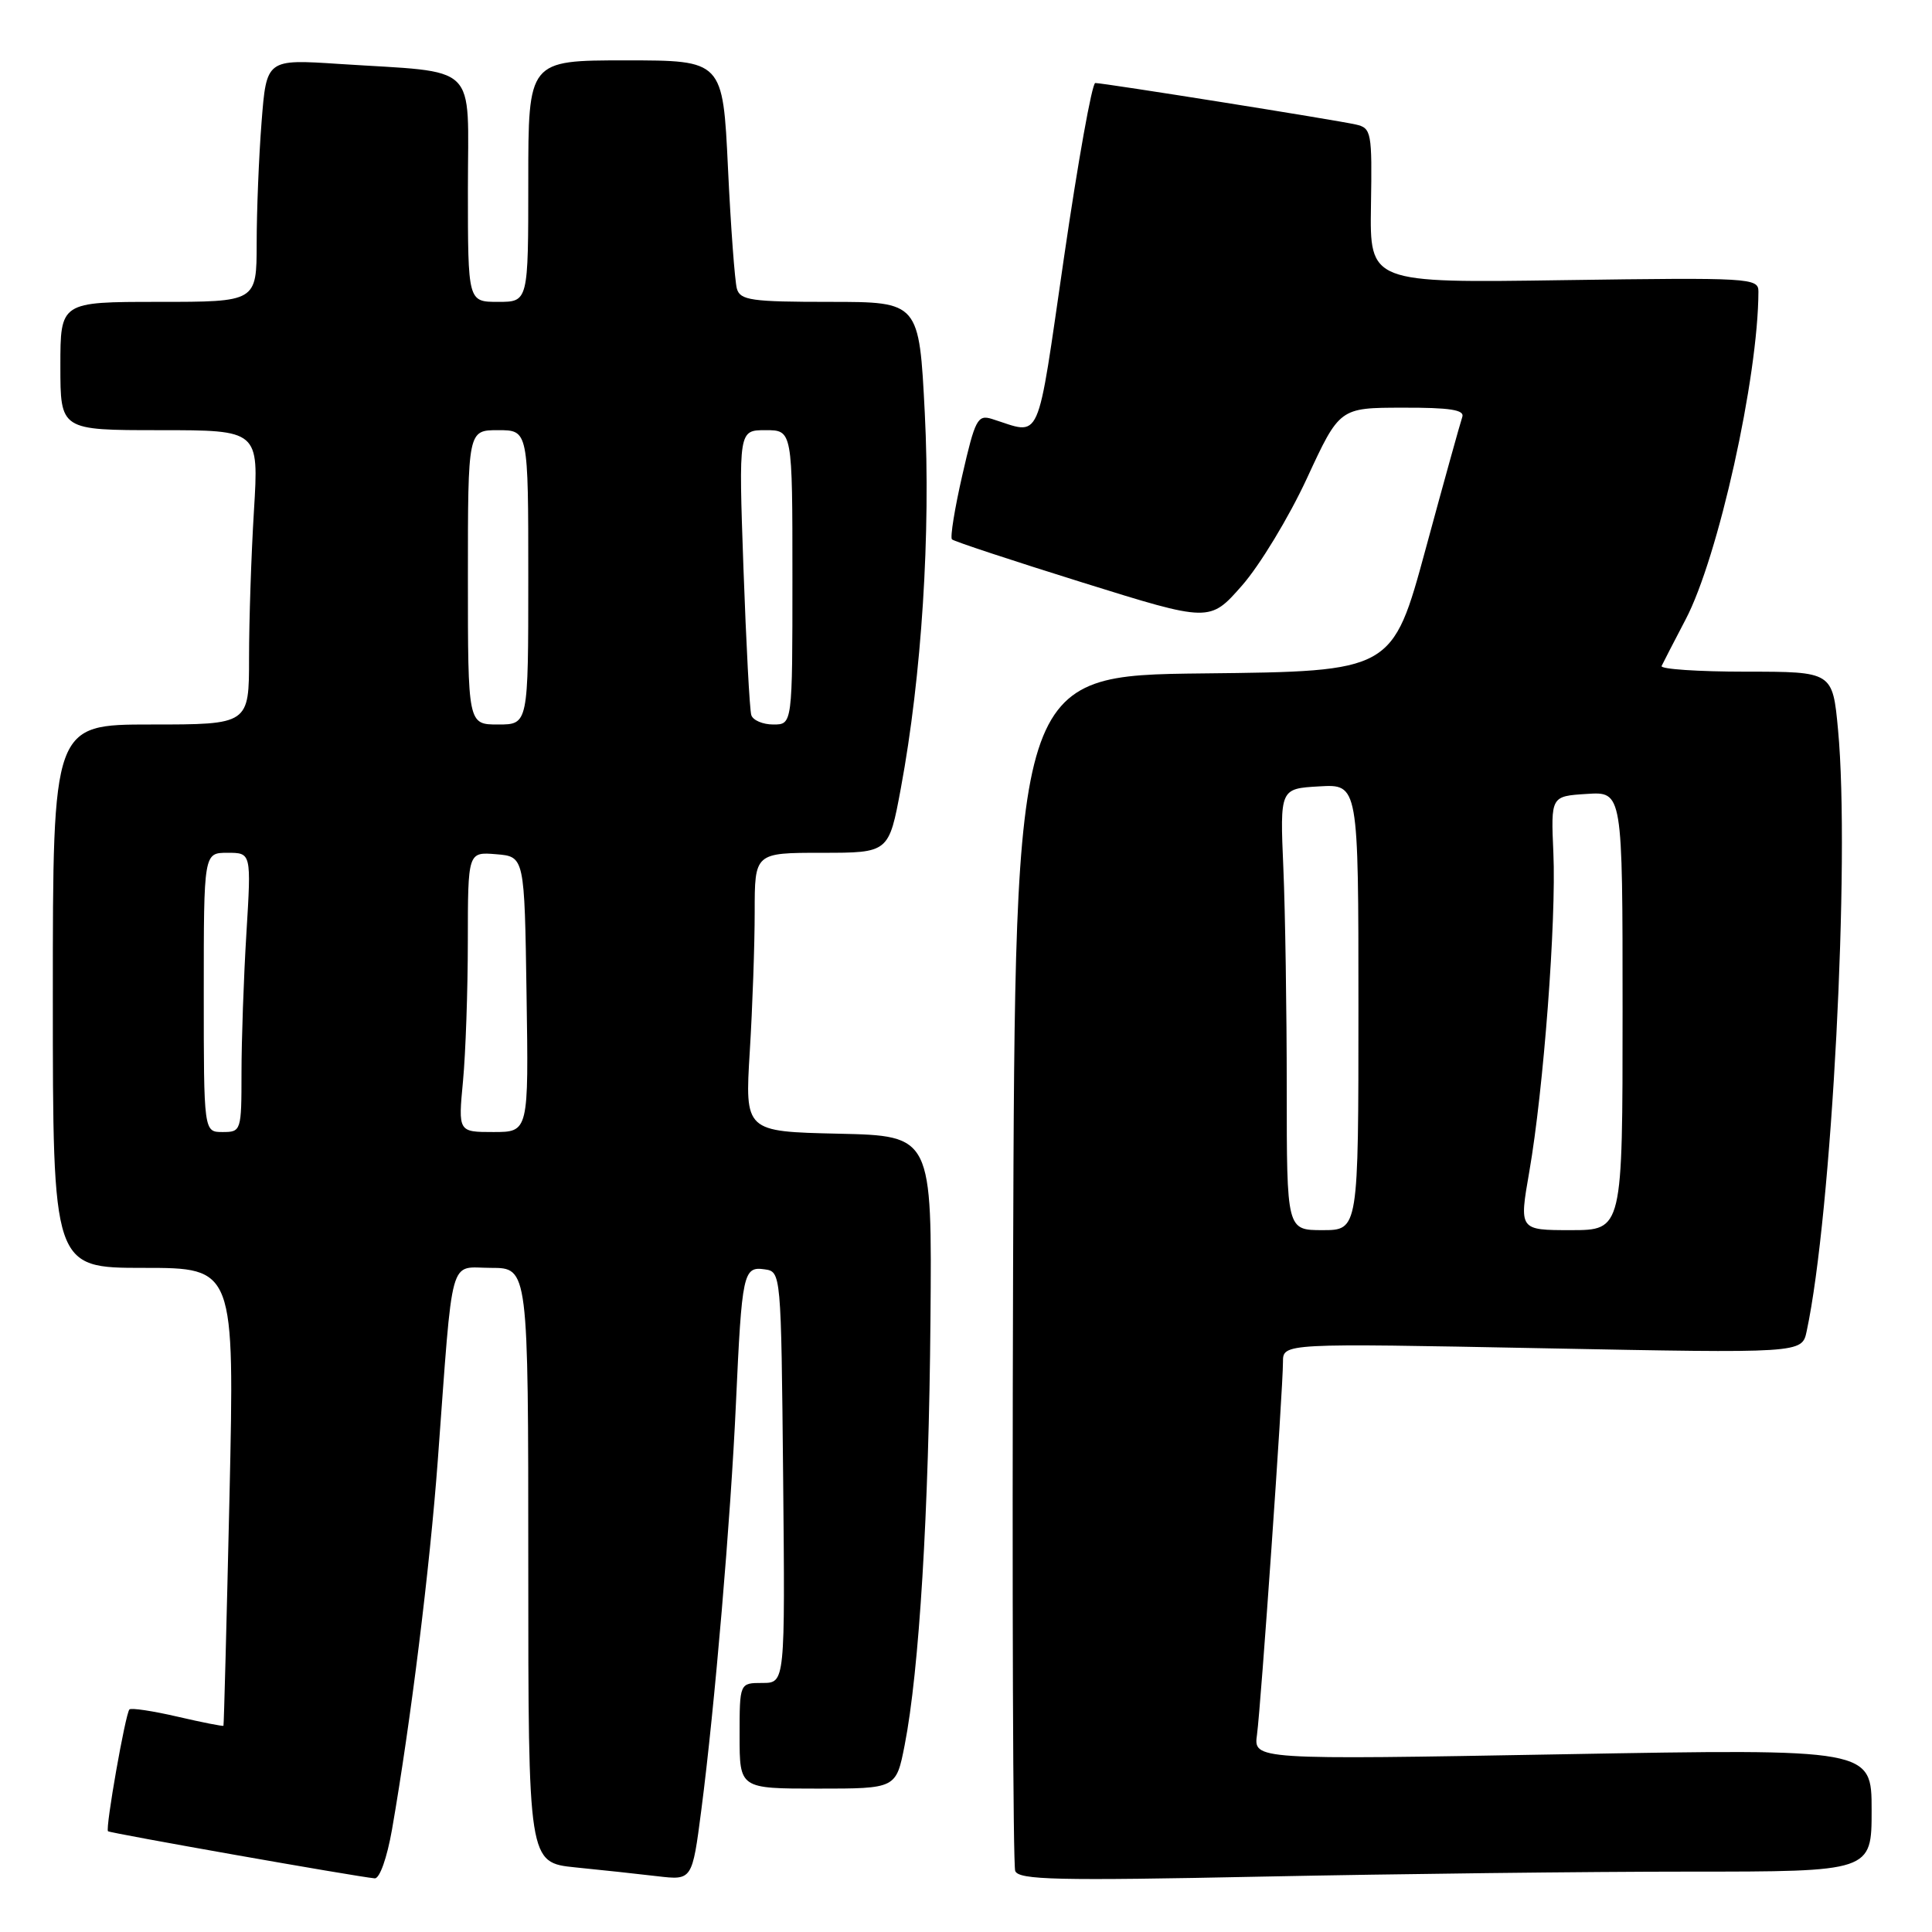 <?xml version="1.0" encoding="UTF-8" standalone="no"?>
<!DOCTYPE svg PUBLIC "-//W3C//DTD SVG 1.1//EN" "http://www.w3.org/Graphics/SVG/1.1/DTD/svg11.dtd" >
<svg xmlns="http://www.w3.org/2000/svg" xmlns:xlink="http://www.w3.org/1999/xlink" version="1.1" viewBox="0 0 256 256">
 <g >
 <path fill="currentColor"
d=" M 51.94 242.44 C 54.42 228.19 56.95 207.78 58.01 193.50 C 60.08 165.54 59.40 168.00 65.07 168.00 C 70.00 168.00 70.00 168.00 70.00 207.40 C 70.00 246.80 70.00 246.80 76.25 247.44 C 79.69 247.78 84.57 248.31 87.11 248.61 C 91.72 249.15 91.72 249.15 92.93 239.82 C 94.70 226.21 96.83 201.18 97.52 185.86 C 98.30 168.70 98.49 167.79 101.29 168.19 C 103.50 168.50 103.50 168.50 103.77 195.75 C 104.03 223.00 104.03 223.00 101.02 223.00 C 98.00 223.00 98.00 223.00 98.00 230.00 C 98.00 237.00 98.00 237.00 108.37 237.00 C 118.74 237.00 118.74 237.00 119.87 231.25 C 121.80 221.41 123.08 200.36 123.29 174.93 C 123.50 150.50 123.50 150.50 111.10 150.22 C 98.70 149.94 98.70 149.94 99.35 139.31 C 99.71 133.47 100.00 125.16 100.00 120.84 C 100.00 113.00 100.00 113.00 108.89 113.00 C 117.78 113.00 117.78 113.00 119.37 104.43 C 122.13 89.57 123.34 70.60 122.54 54.75 C 121.79 40.00 121.79 40.00 109.96 40.00 C 99.55 40.00 98.08 39.79 97.64 38.25 C 97.37 37.29 96.83 30.09 96.46 22.25 C 95.78 8.00 95.78 8.00 82.89 8.00 C 70.00 8.00 70.00 8.00 70.00 24.00 C 70.00 40.00 70.00 40.00 66.00 40.00 C 62.00 40.00 62.00 40.00 62.00 25.09 C 62.00 8.02 63.73 9.70 44.90 8.47 C 35.31 7.84 35.31 7.84 34.66 16.17 C 34.30 20.75 34.01 27.99 34.01 32.25 C 34.00 40.00 34.00 40.00 21.00 40.00 C 8.00 40.00 8.00 40.00 8.00 48.50 C 8.00 57.00 8.00 57.00 21.15 57.00 C 34.30 57.00 34.30 57.00 33.65 67.66 C 33.29 73.52 33.00 82.29 33.00 87.16 C 33.00 96.00 33.00 96.00 20.00 96.00 C 7.00 96.00 7.00 96.00 7.00 132.00 C 7.00 168.00 7.00 168.00 19.04 168.00 C 31.08 168.00 31.08 168.00 30.41 198.25 C 30.03 214.89 29.67 228.58 29.61 228.67 C 29.54 228.77 26.81 228.23 23.53 227.47 C 20.26 226.71 17.39 226.28 17.15 226.51 C 16.62 227.05 13.94 242.27 14.31 242.65 C 14.57 242.90 47.15 248.66 49.65 248.89 C 50.30 248.95 51.28 246.19 51.94 242.44 Z  M 223.75 248.00 C 248.00 248.00 248.00 248.00 248.00 239.86 C 248.00 231.72 248.00 231.72 207.05 232.45 C 166.10 233.18 166.10 233.18 166.56 229.84 C 167.08 225.99 170.00 184.21 170.00 180.47 C 170.00 177.98 170.00 177.98 204.39 178.65 C 238.77 179.32 238.77 179.32 239.39 176.41 C 242.72 160.89 245.17 113.94 243.55 96.70 C 242.83 89.00 242.83 89.00 231.33 89.00 C 225.01 89.00 219.99 88.66 220.17 88.25 C 220.36 87.84 221.79 85.07 223.35 82.09 C 227.68 73.86 232.98 49.96 233.00 38.62 C 233.00 36.83 231.90 36.77 207.25 37.12 C 181.50 37.50 181.50 37.50 181.66 27.25 C 181.82 17.49 181.72 16.97 179.66 16.50 C 177.09 15.91 146.26 11.00 145.13 11.00 C 144.70 11.00 142.84 21.39 140.99 34.08 C 137.29 59.44 138.11 57.61 131.43 55.51 C 129.54 54.92 129.20 55.58 127.52 62.93 C 126.50 67.37 125.88 71.22 126.14 71.47 C 126.40 71.73 134.19 74.30 143.45 77.19 C 160.30 82.45 160.30 82.45 164.57 77.59 C 166.92 74.92 170.79 68.53 173.17 63.39 C 177.50 54.03 177.50 54.03 185.86 54.02 C 192.12 54.00 194.10 54.31 193.76 55.25 C 193.52 55.94 191.33 63.80 188.91 72.73 C 184.50 88.96 184.50 88.96 159.50 89.23 C 134.50 89.50 134.50 89.50 134.24 168.00 C 134.10 211.18 134.23 247.13 134.52 247.91 C 134.98 249.10 140.03 249.22 167.28 248.66 C 185.00 248.30 210.41 248.00 223.75 248.00 Z  M 27.00 131.50 C 27.00 113.00 27.00 113.00 30.15 113.00 C 33.30 113.00 33.30 113.00 32.65 123.66 C 32.29 129.52 32.00 137.84 32.00 142.16 C 32.00 149.86 31.95 150.00 29.50 150.00 C 27.00 150.00 27.00 150.00 27.00 131.50 Z  M 61.35 143.25 C 61.70 139.54 61.99 131.19 61.99 124.69 C 62.00 112.88 62.00 112.88 65.75 113.19 C 69.50 113.50 69.50 113.50 69.77 131.75 C 70.05 150.00 70.05 150.00 65.38 150.00 C 60.71 150.00 60.71 150.00 61.35 143.25 Z  M 62.00 76.50 C 62.00 57.00 62.00 57.00 66.00 57.00 C 70.00 57.00 70.00 57.00 70.00 76.50 C 70.00 96.00 70.00 96.00 66.00 96.00 C 62.00 96.00 62.00 96.00 62.00 76.50 Z  M 99.55 94.75 C 99.33 94.06 98.87 85.29 98.51 75.25 C 97.87 57.00 97.87 57.00 101.44 57.00 C 105.00 57.00 105.00 57.00 105.00 76.50 C 105.00 96.00 105.00 96.00 102.47 96.00 C 101.08 96.00 99.76 95.44 99.55 94.75 Z  M 170.50 144.25 C 170.50 133.94 170.30 120.78 170.05 115.00 C 169.60 104.50 169.60 104.50 174.80 104.20 C 180.00 103.90 180.00 103.90 180.00 133.45 C 180.00 163.00 180.00 163.00 175.25 163.00 C 170.50 163.00 170.50 163.00 170.50 144.25 Z  M 202.64 155.25 C 204.53 144.40 206.23 121.93 205.83 113.00 C 205.50 105.50 205.50 105.50 210.25 105.20 C 215.00 104.89 215.00 104.89 215.00 133.95 C 215.00 163.00 215.00 163.00 208.14 163.00 C 201.29 163.00 201.29 163.00 202.64 155.25 Z "/>
</g>
</svg>